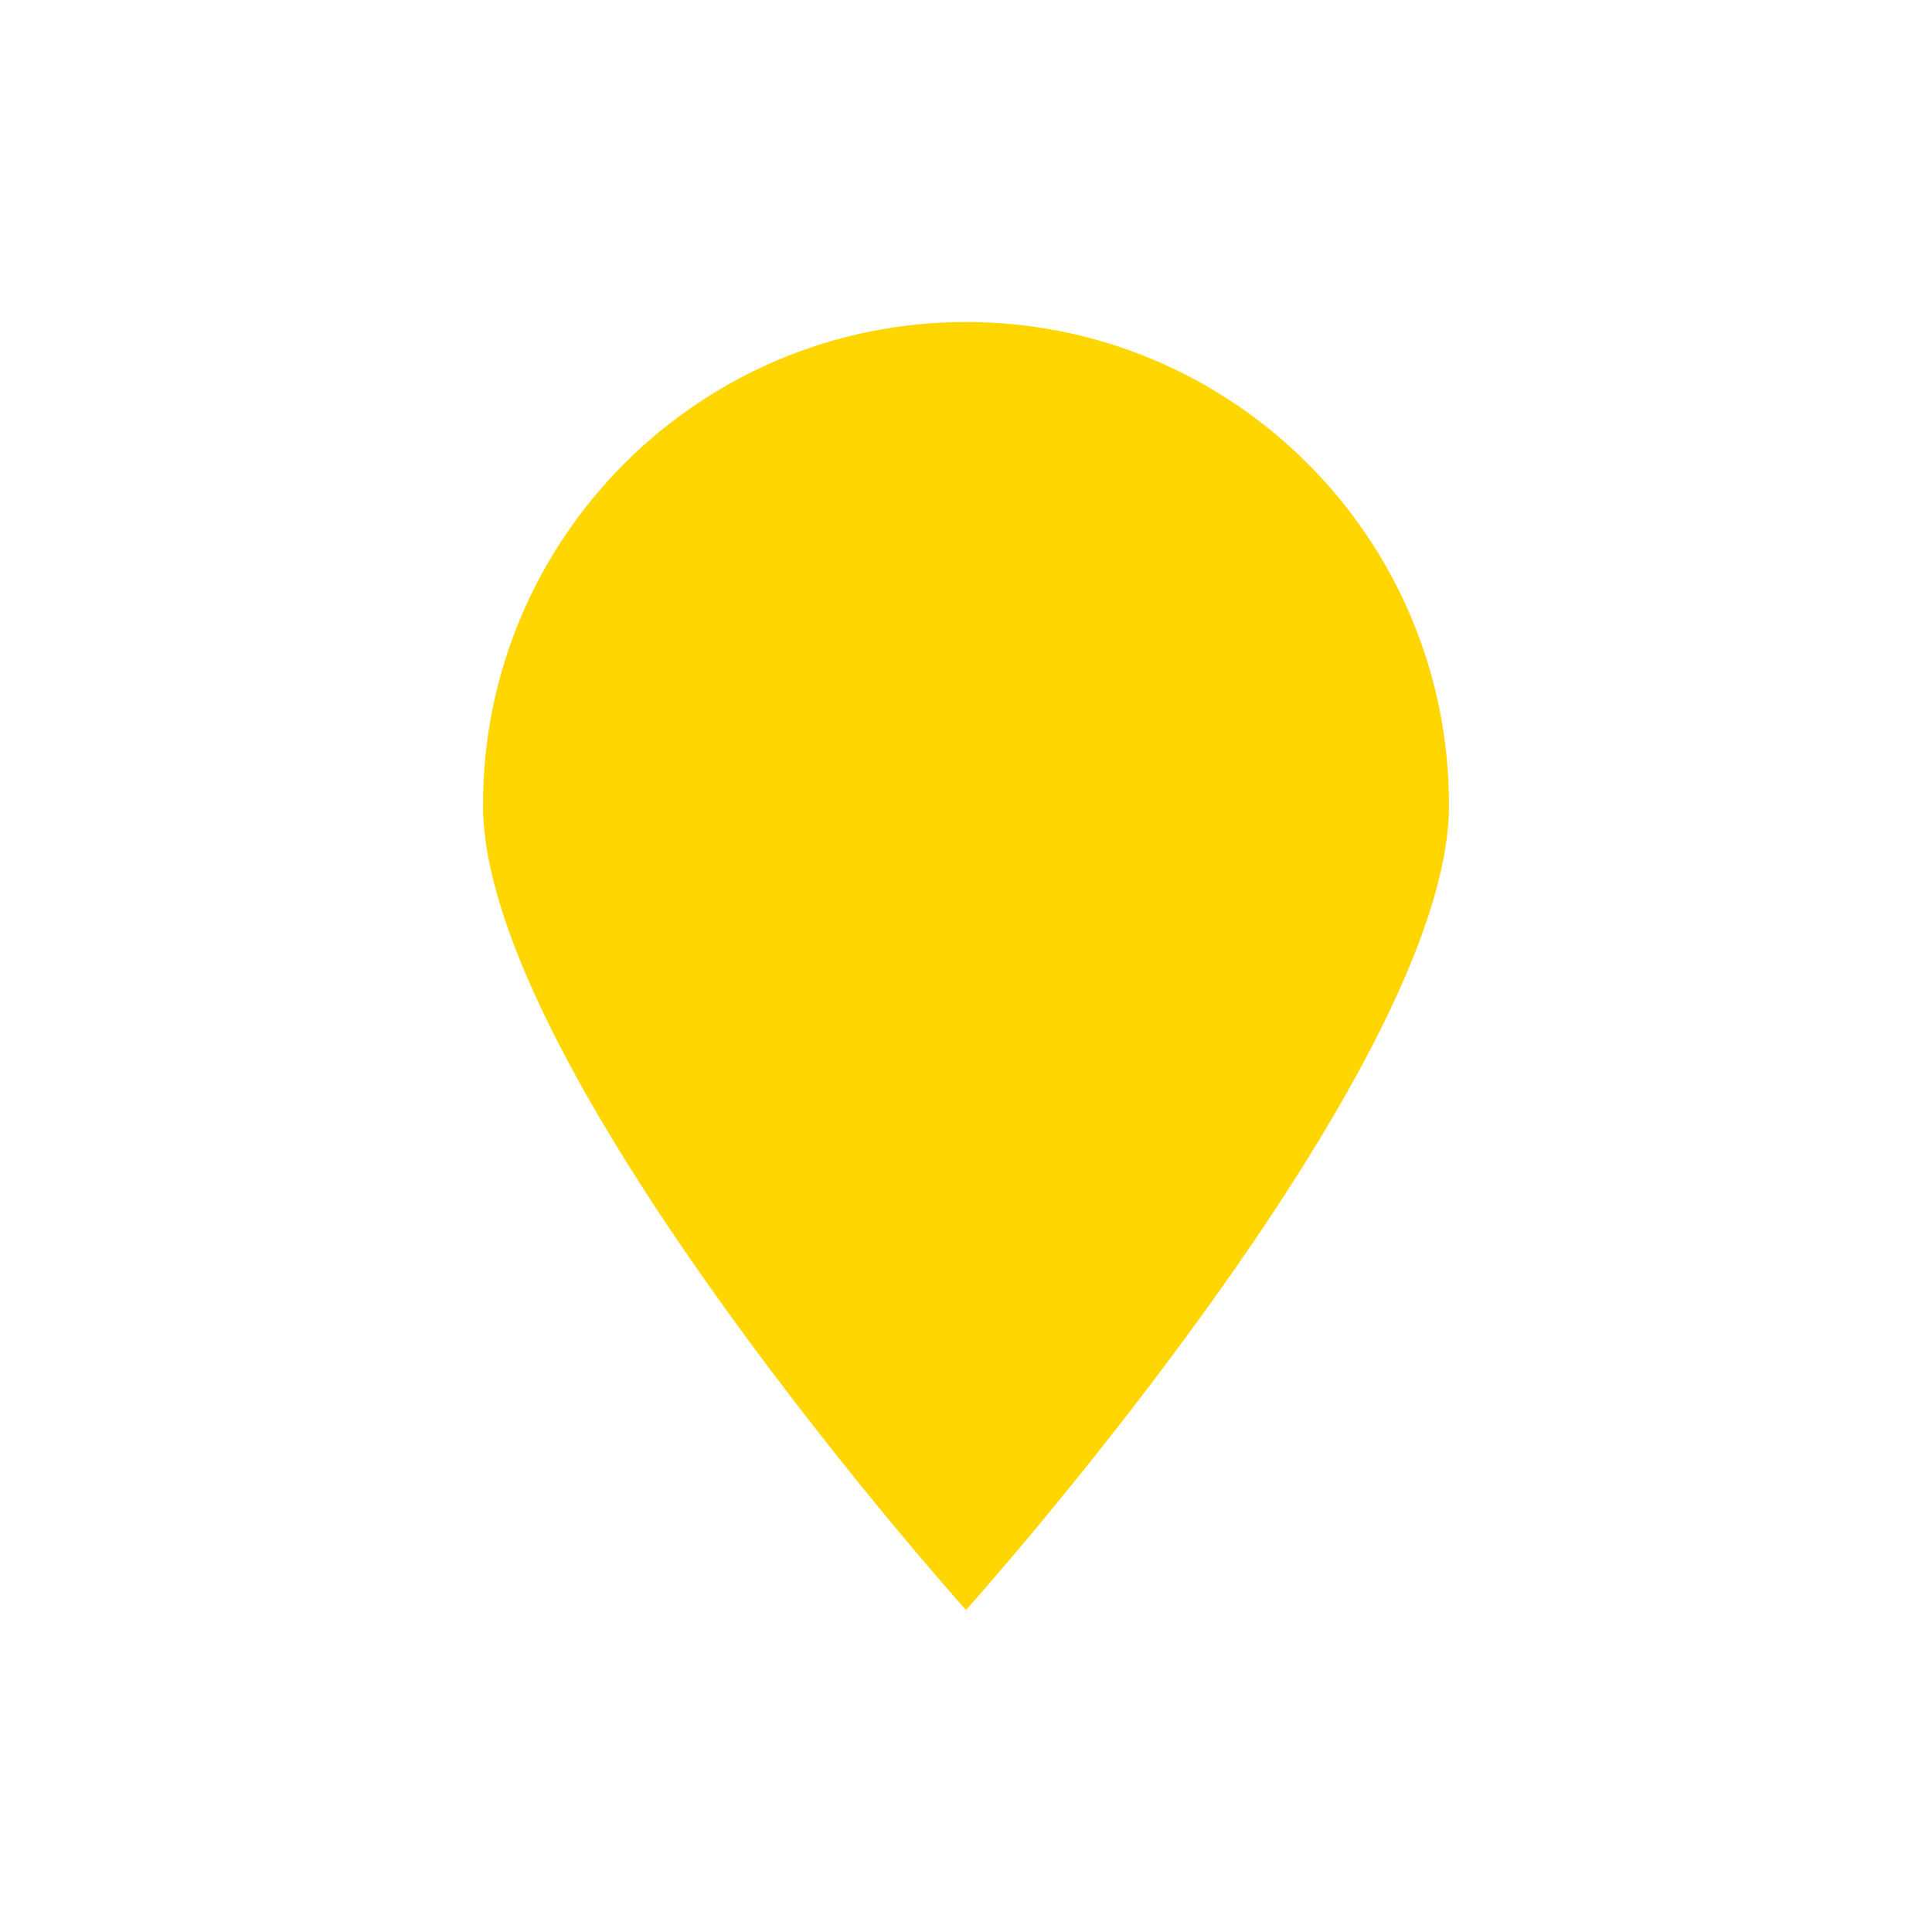<svg width="24" height="24" viewBox="0 0 24 24" fill="none" xmlns="http://www.w3.org/2000/svg">
<g id="Pin">
<path id="Ellipse 6" d="M18 10C18 13.314 12 20 12 20C12 20 6 13.314 6 10C6 6.686 8.686 4 12 4C15.314 4 18 6.686 18 10Z" fill="#FFD600"/>
</g>
</svg>
